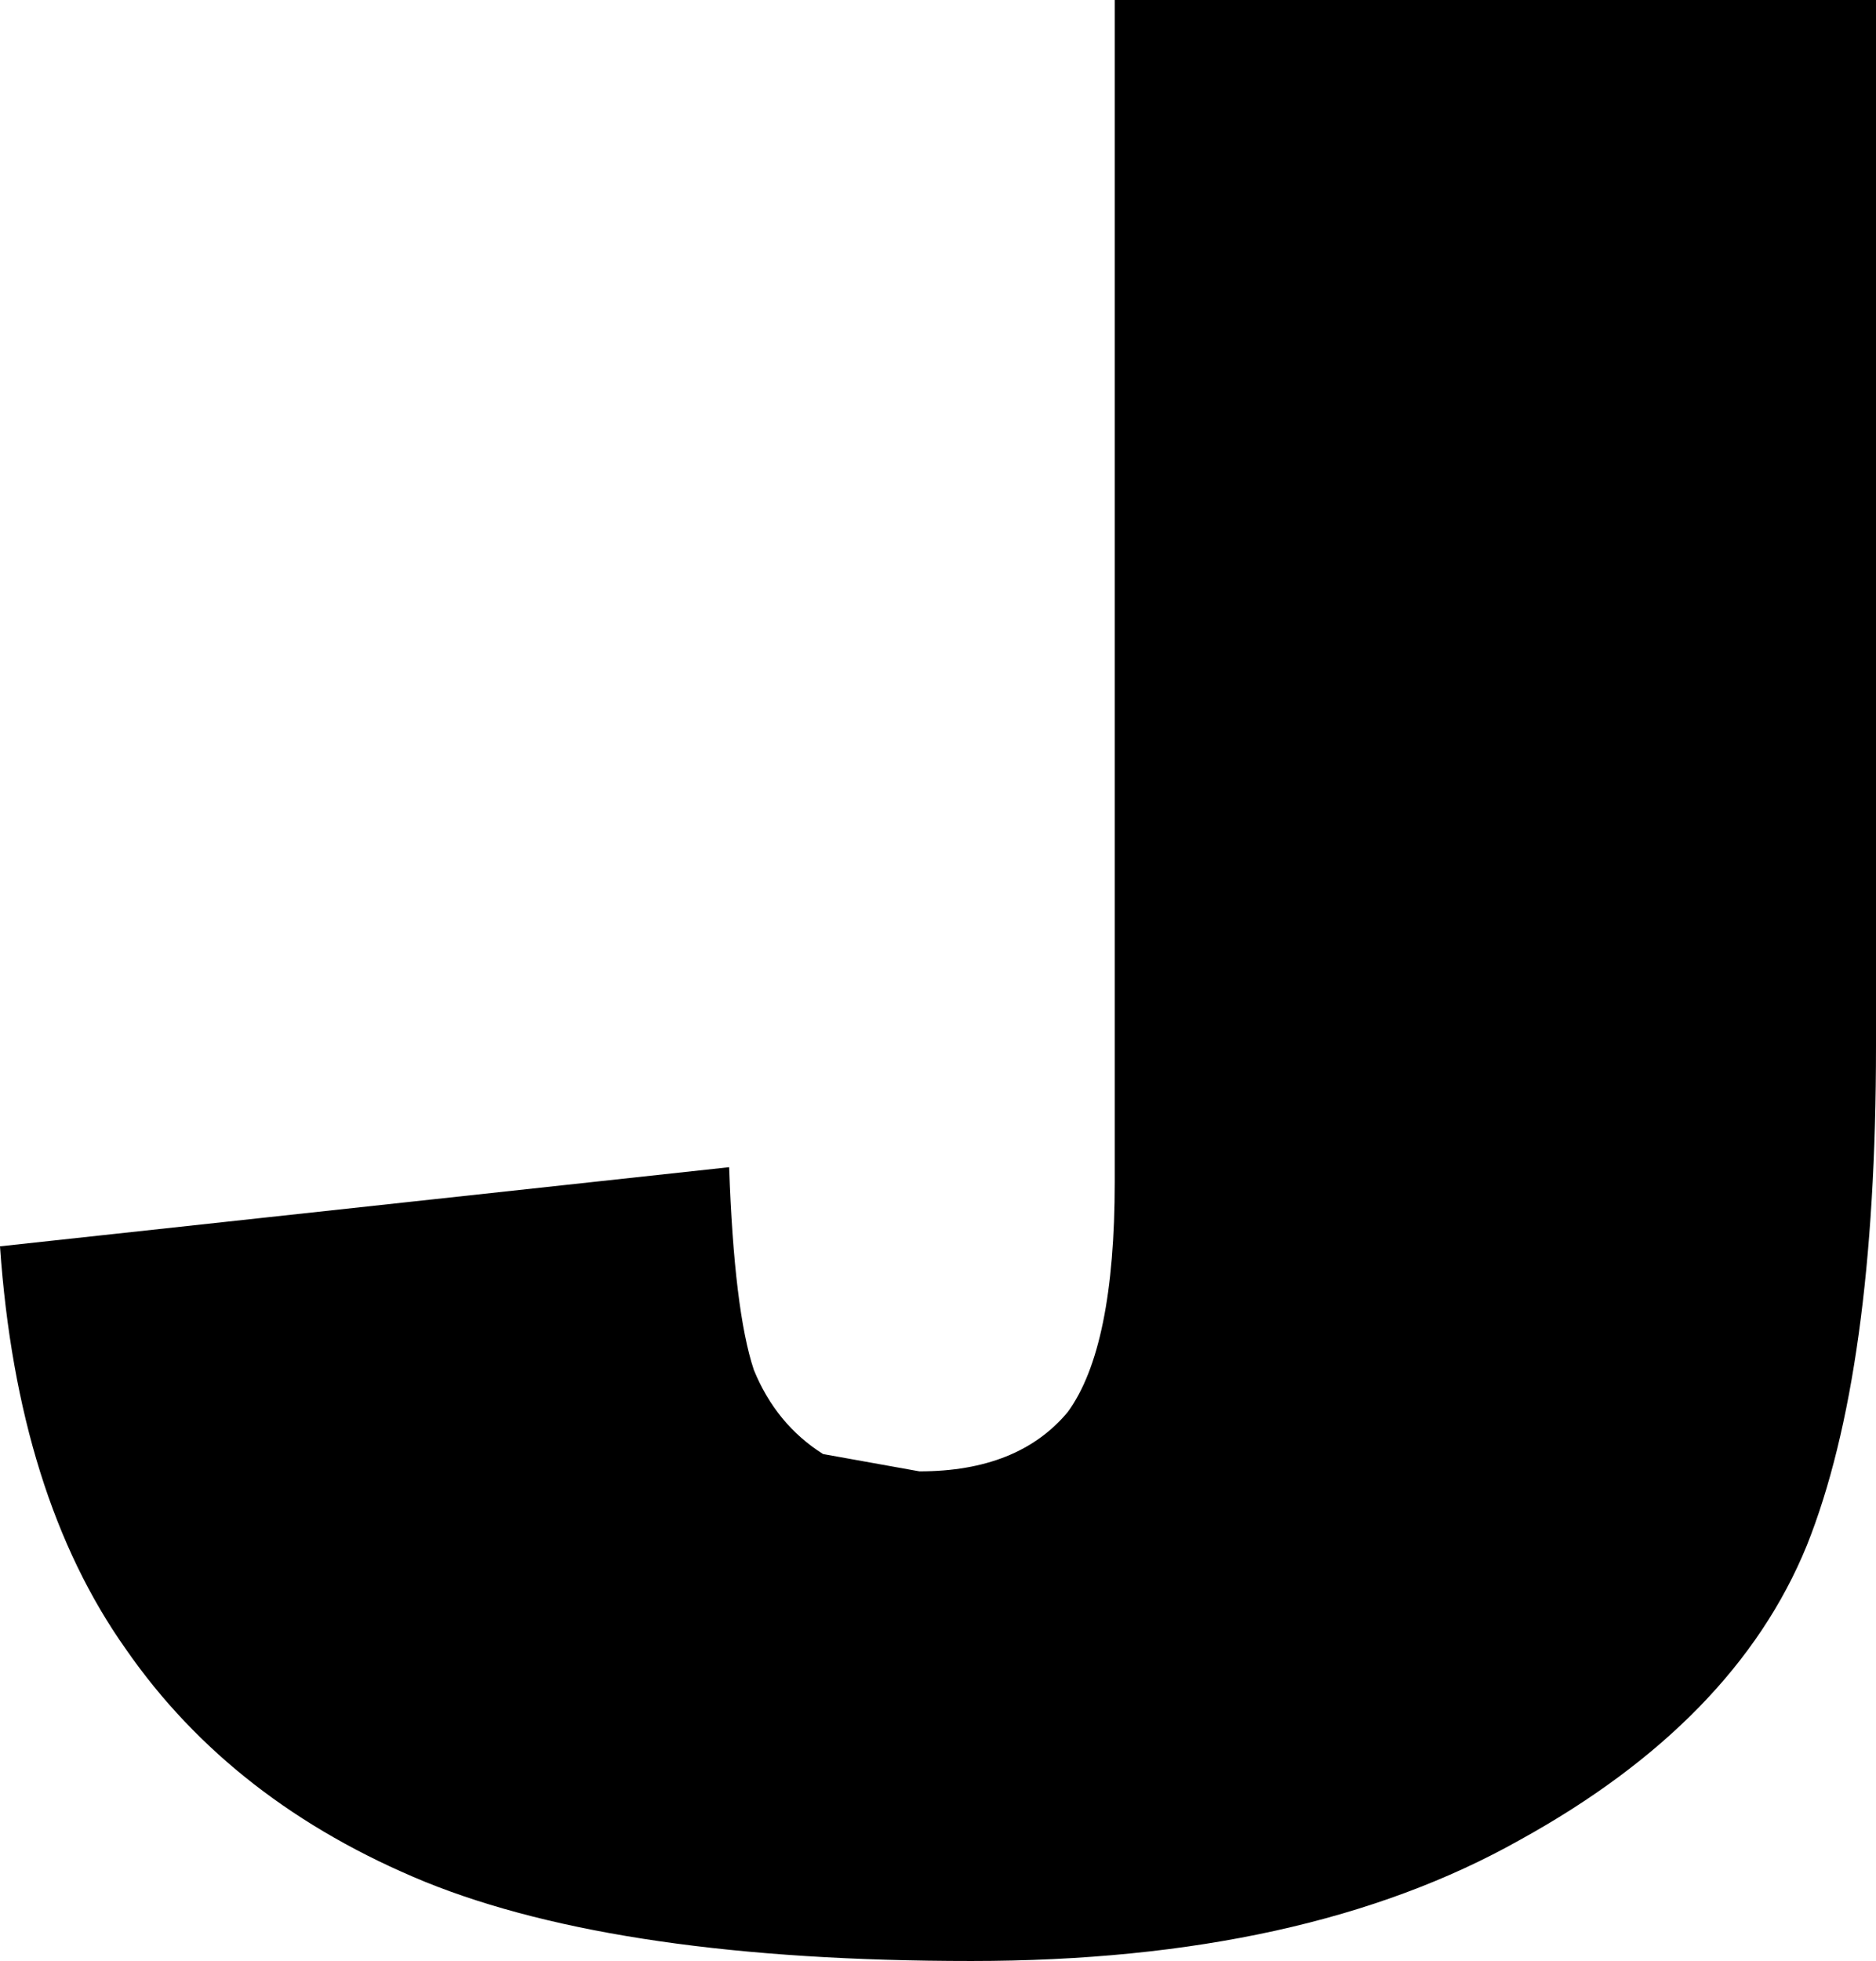<?xml version="1.0" encoding="UTF-8" standalone="no"?>
<svg xmlns:xlink="http://www.w3.org/1999/xlink" height="39.65px" width="37.95px" xmlns="http://www.w3.org/2000/svg">
  <g transform="matrix(1.0, 0.0, 0.0, 1.0, -379.05, -202.85)">
    <path d="M415.6 234.1 Q414.15 237.65 409.8 240.05 405.45 242.5 398.7 242.5 391.6 242.5 387.65 240.9 383.75 239.3 381.6 236.2 379.4 233.1 379.05 228.05 L393.8 226.45 Q393.9 229.35 394.3 230.55 394.75 231.65 395.7 232.25 L397.65 232.6 Q399.65 232.6 400.65 231.4 401.6 230.1 401.6 226.75 L401.6 202.85 417.0 202.85 417.0 224.0 Q417.0 230.6 415.6 234.1" fill="#000000" fill-rule="evenodd" stroke="none"/>
  </g>
</svg>
